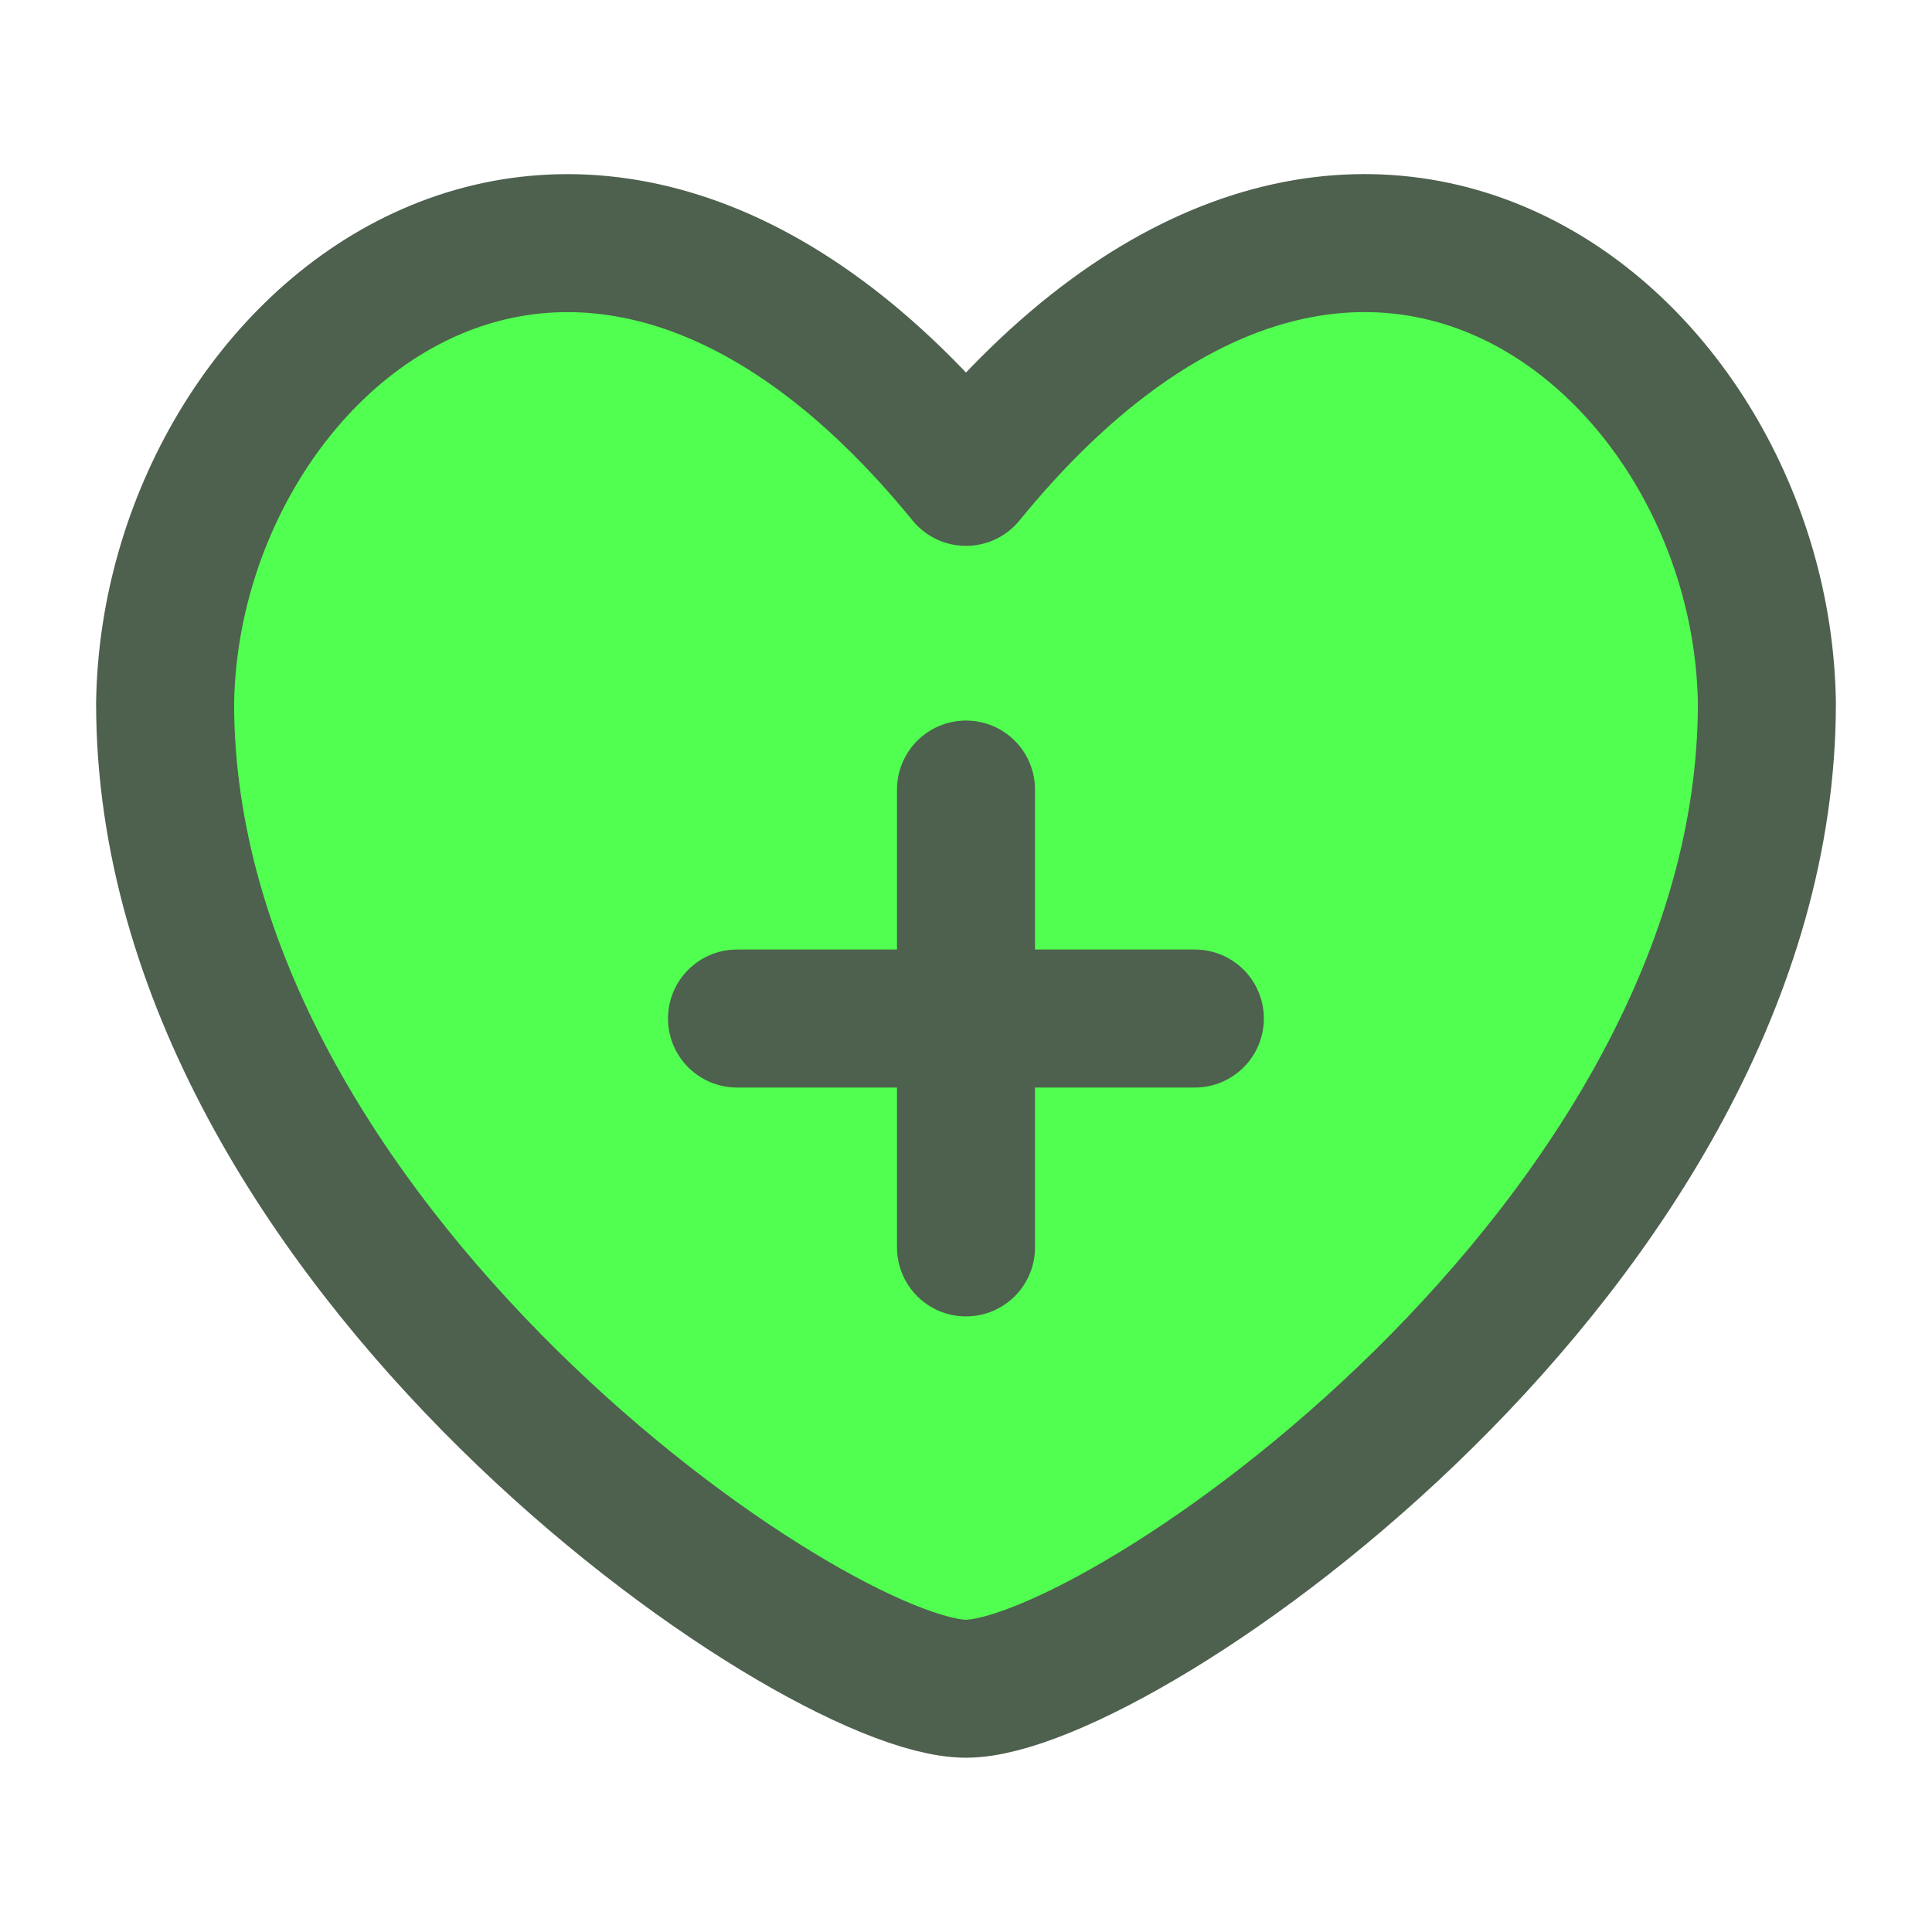 <svg xmlns="http://www.w3.org/2000/svg" fill="none" viewBox="-5 -5 140 140" id="Heart-Cross--Streamline-Flex" height="140" width="140"><desc>Heart Cross Streamline Icon: https://streamlinehq.com</desc><g id="heart-cross--health-sign-medical-symbol-heart-cross"><path id="Vector" fill="#51ff51" d="M65 29.556C36.957 -4.847 7.354 19.602 6.964 45.964c0 39.223 46.939 71.407 58.036 71.407 11.096 0 58.036 -32.194 58.036 -71.426C122.646 19.593 93.043 -4.847 65 29.556Z" stroke-width="10"></path><path id="Vector_2" stroke="#4e604e" stroke-linecap="round" stroke-linejoin="round" d="M65 29.556C36.957 -4.847 7.354 19.602 6.964 45.964c0 39.223 46.939 71.407 58.036 71.407 11.096 0 58.036 -32.194 58.036 -71.426C122.646 19.593 93.043 -4.847 65 29.556Z" stroke-width="10"></path><path id="Vector_3" stroke="#4e604e" stroke-linecap="round" stroke-linejoin="round" d="M48.406 68.807h33.178" stroke-width="10"></path><path id="Vector_4" stroke="#4e604e" stroke-linecap="round" stroke-linejoin="round" d="M65 52.214v33.178" stroke-width="10"></path></g></svg>